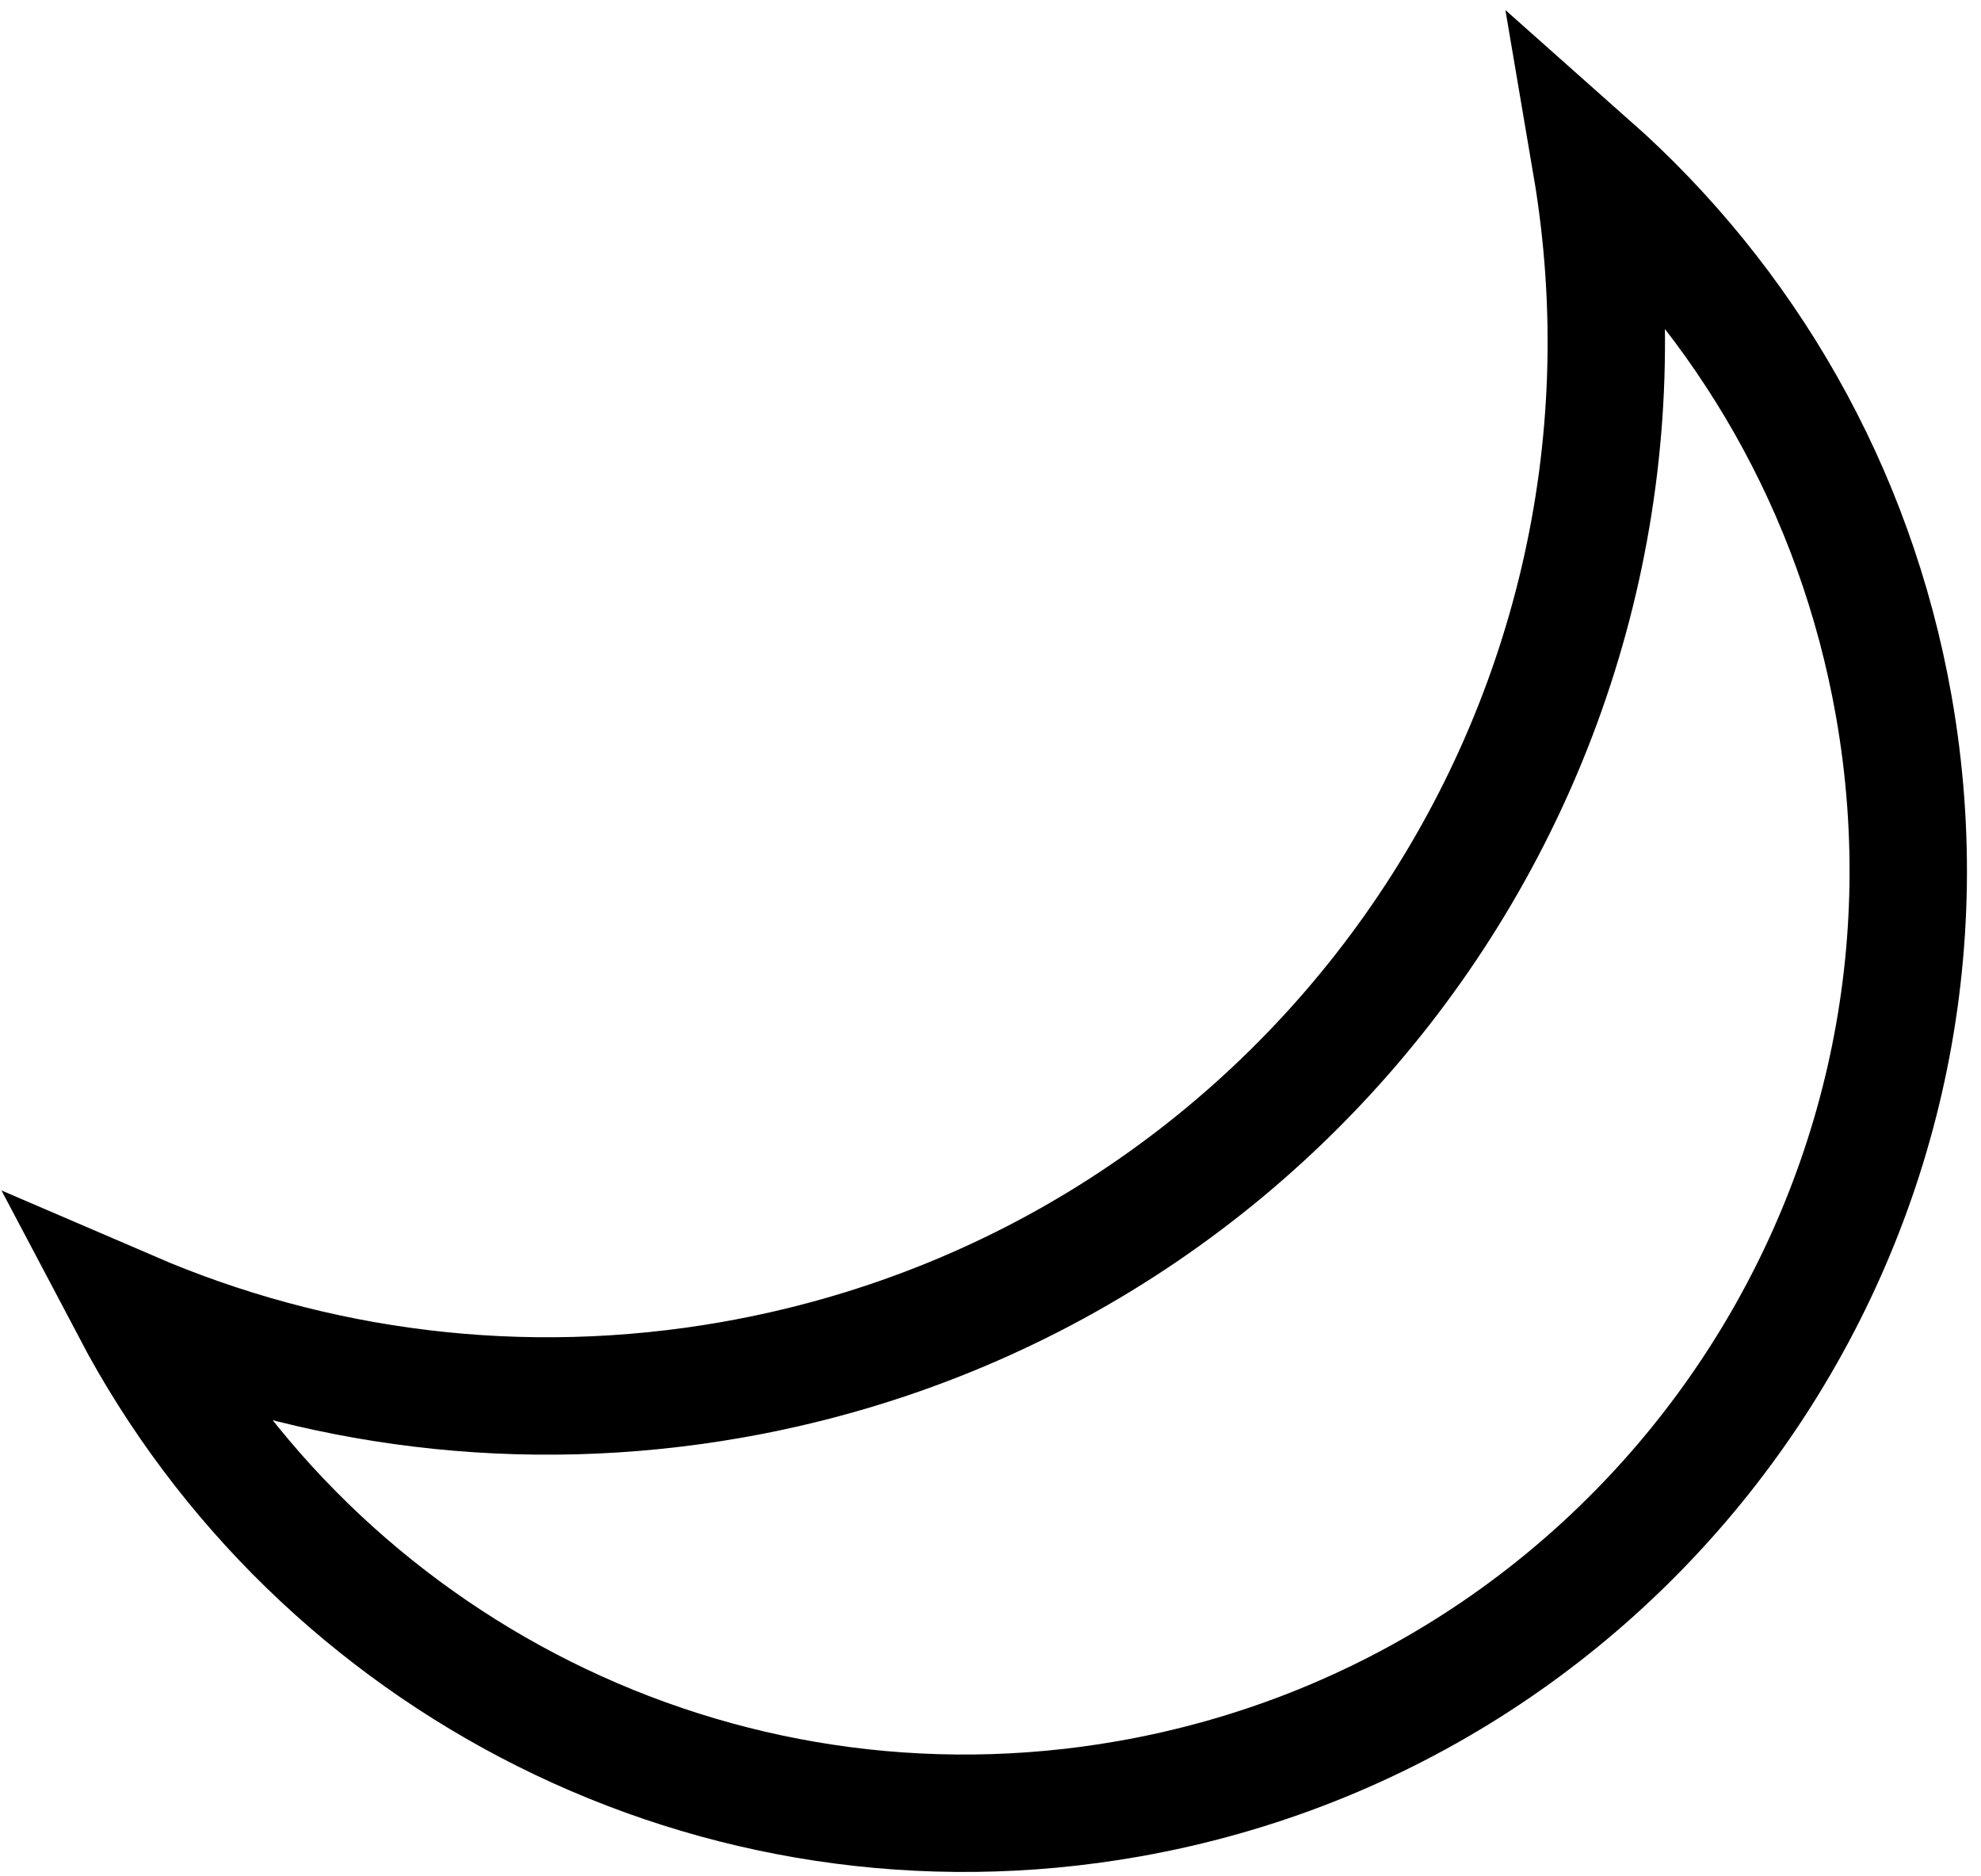 <?xml version="1.0" encoding="utf-8"?>
<!-- Generator: Adobe Illustrator 23.1.0, SVG Export Plug-In . SVG Version: 6.00 Build 0)  -->
<svg version="1.1" id="Слой_1" xmlns="http://www.w3.org/2000/svg" xmlns:xlink="http://www.w3.org/1999/xlink" x="0px" y="0px"
	 viewBox="0 0 337.5 319.5" style="enable-background:new 0 0 337.5 319.5;" xml:space="preserve">
<style type="text/css">
	.st0{fill:none;stroke:#000000;stroke-width:20;stroke-miterlimit:10;}
	.st1{fill:none;stroke:#000000;stroke-miterlimit:10;}
</style>
<path class="st0" d="M322.64,120.28c15.41,87.37-42.94,170.7-130.31,186.11c-70.49,12.43-138.34-23.15-170.03-83.24
	c31.18,13.42,66.53,18.2,102.51,11.86c97.56-17.2,162.84-109.71,146.29-206.96C297.28,51.27,316.09,83.16,322.64,120.28z"/>
<path class="st1" d="M22.3,223.15c31.18,13.42,66.53,18.2,102.51,11.86c97.56-17.2,162.84-109.71,146.29-206.96"/>
</svg>
